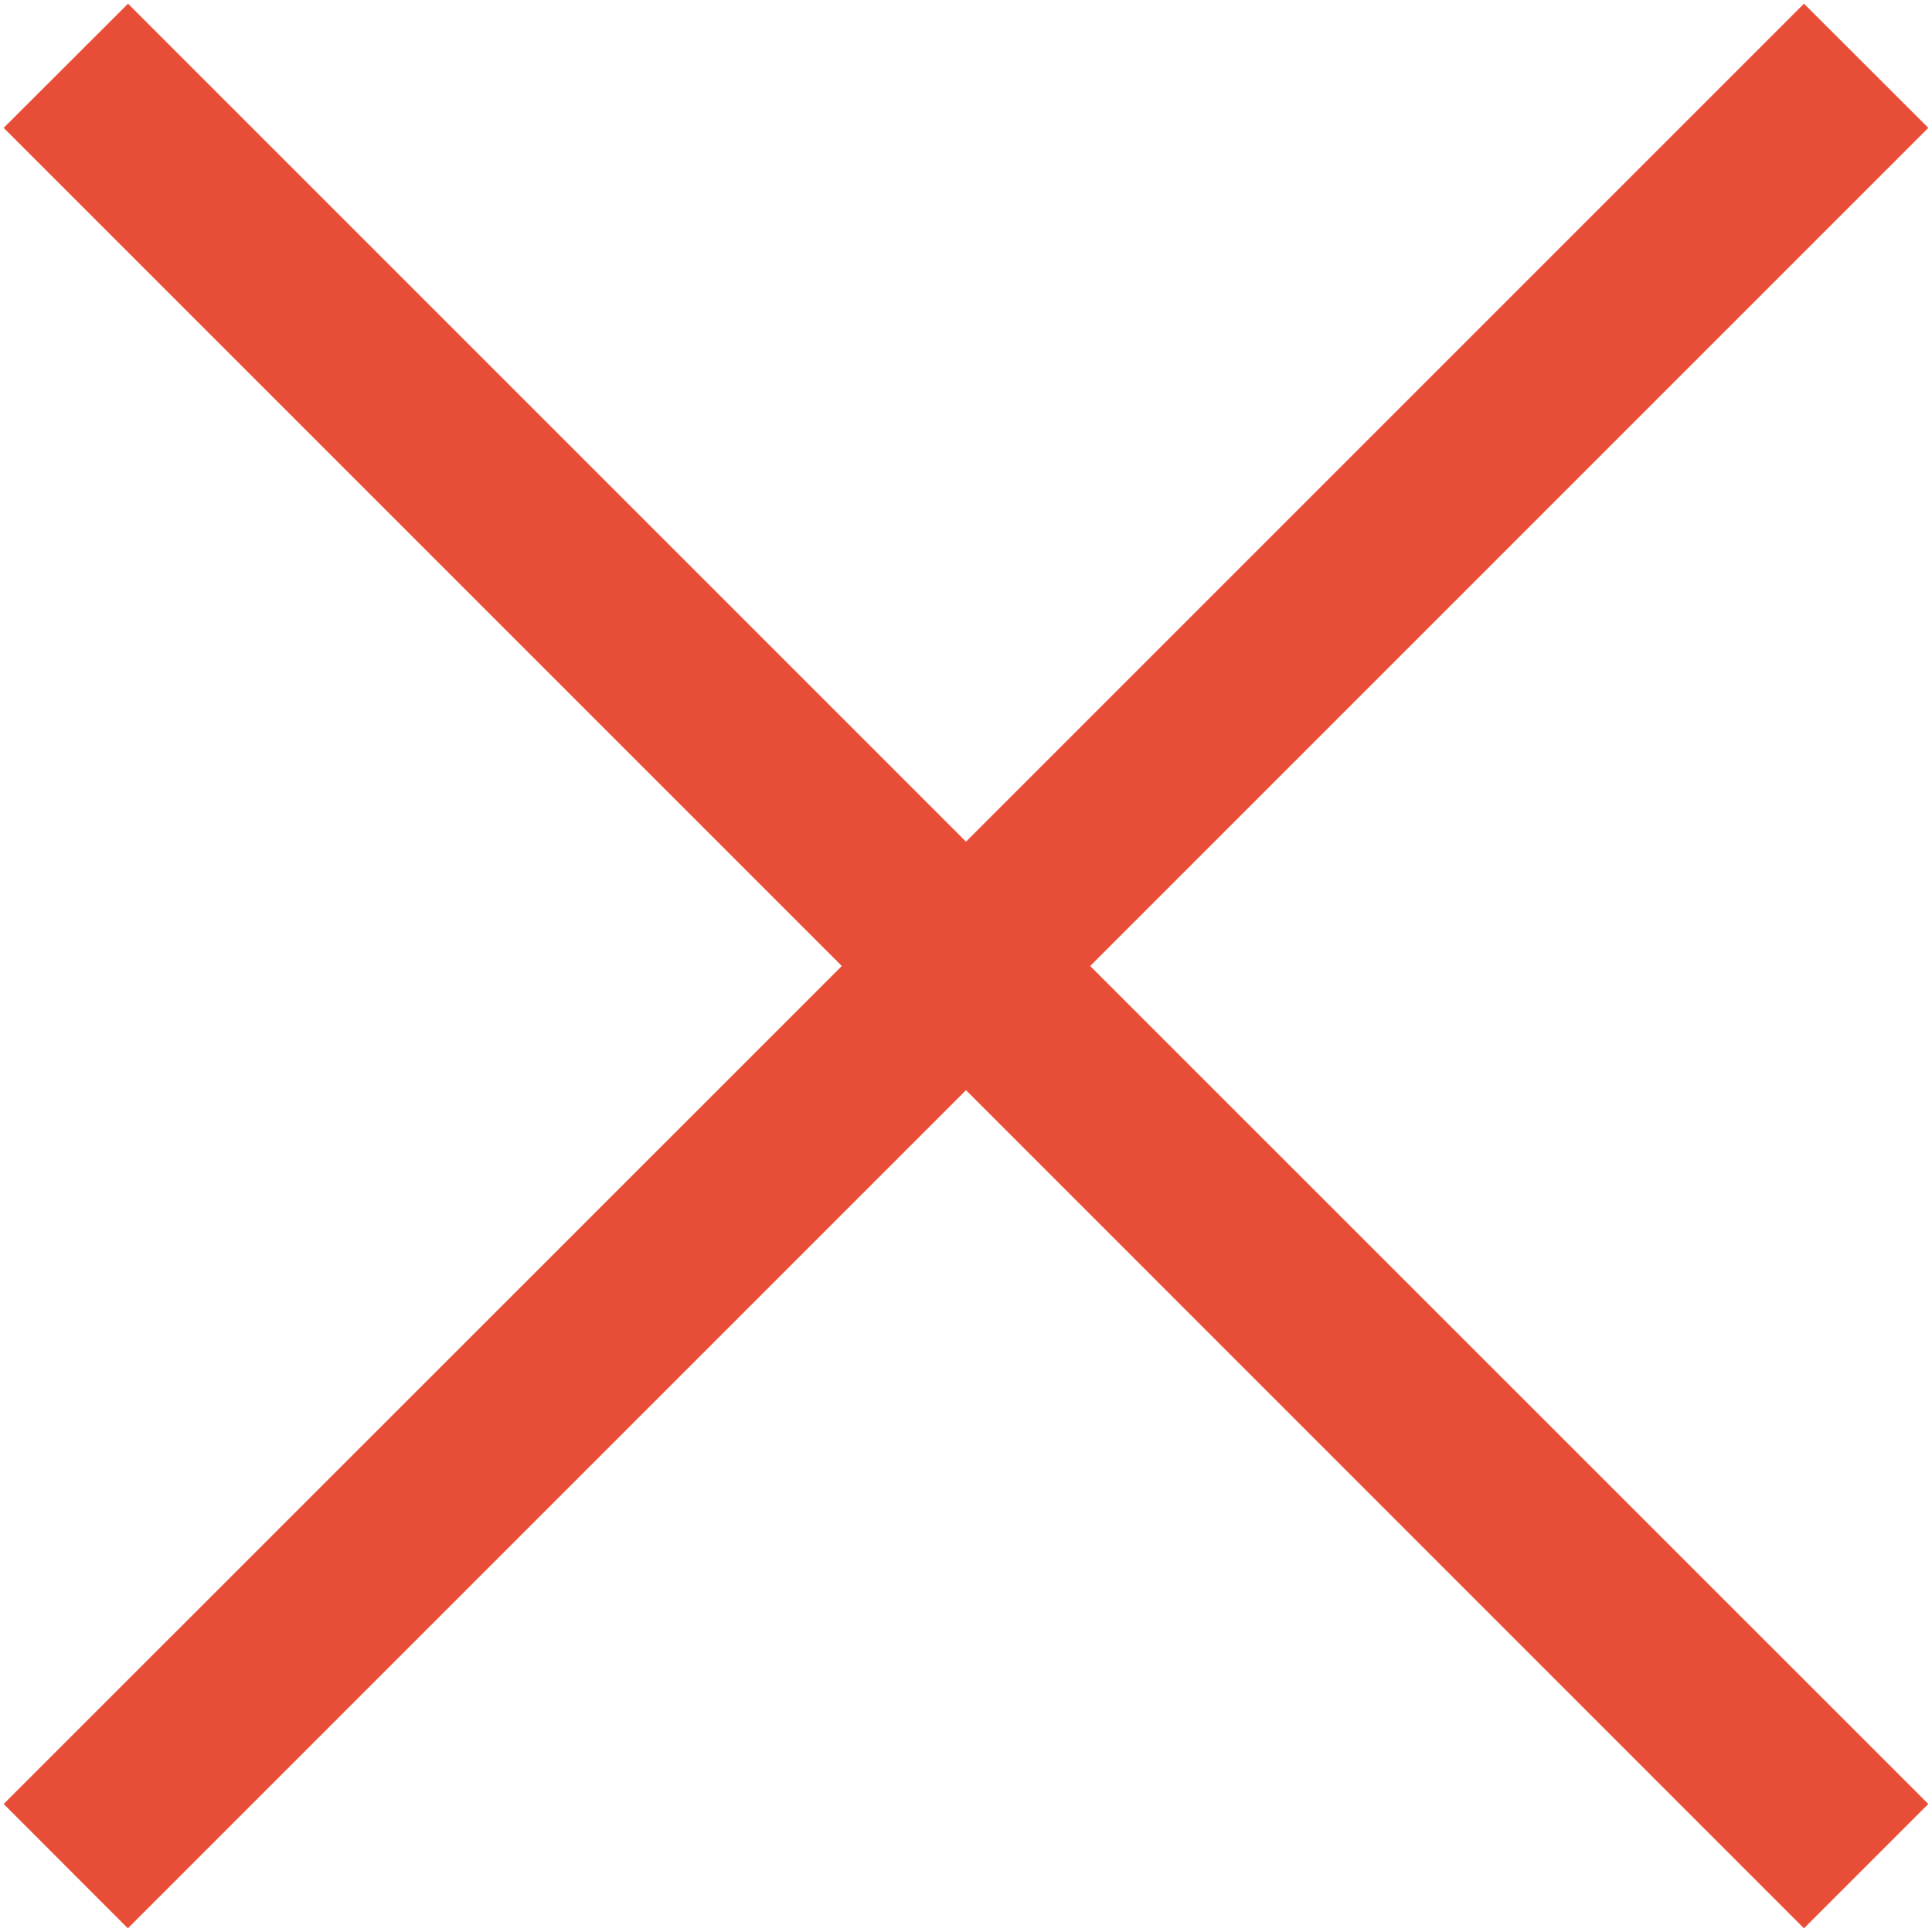 <?xml version="1.0" encoding="UTF-8"?>
<svg width="11px" height="11px" viewBox="0 0 11 11" version="1.1" xmlns="http://www.w3.org/2000/svg" xmlns:xlink="http://www.w3.org/1999/xlink">
    <!-- Generator: Sketch 54.1 (76490) - https://sketchapp.com -->
    <title>cross-small</title>
    <desc>Created with Sketch.</desc>
    <g id="Styleguide" stroke="none" stroke-width="1" fill="none" fill-rule="evenodd">
        <g transform="translate(-891, -778)" fill="#E84D37" id="Шапка.Поиск-Вход-Корзина">
            <g transform="translate(49, 658)">
                <g id="Главные-иконки">
                    <g id="Корзина-наведение" transform="translate(819, 52)">
                        <g id="Форма" transform="translate(0, 36)">
                            <g id="cross-small" transform="translate(23, 32)">
                                <g id="Shape">
                                    <polygon fill-rule="nonzero" points="10.979 0.728 10.271 0.021 5.5 4.792 0.729 0.021 0.021 0.728 4.793 5.5 0.021 10.271 0.728 10.979 5.5 6.207 10.271 10.979 10.979 10.271 6.207 5.5"></polygon>
                                </g>
                            </g>
                        </g>
                    </g>
                </g>
            </g>
        </g>
    </g>
</svg>